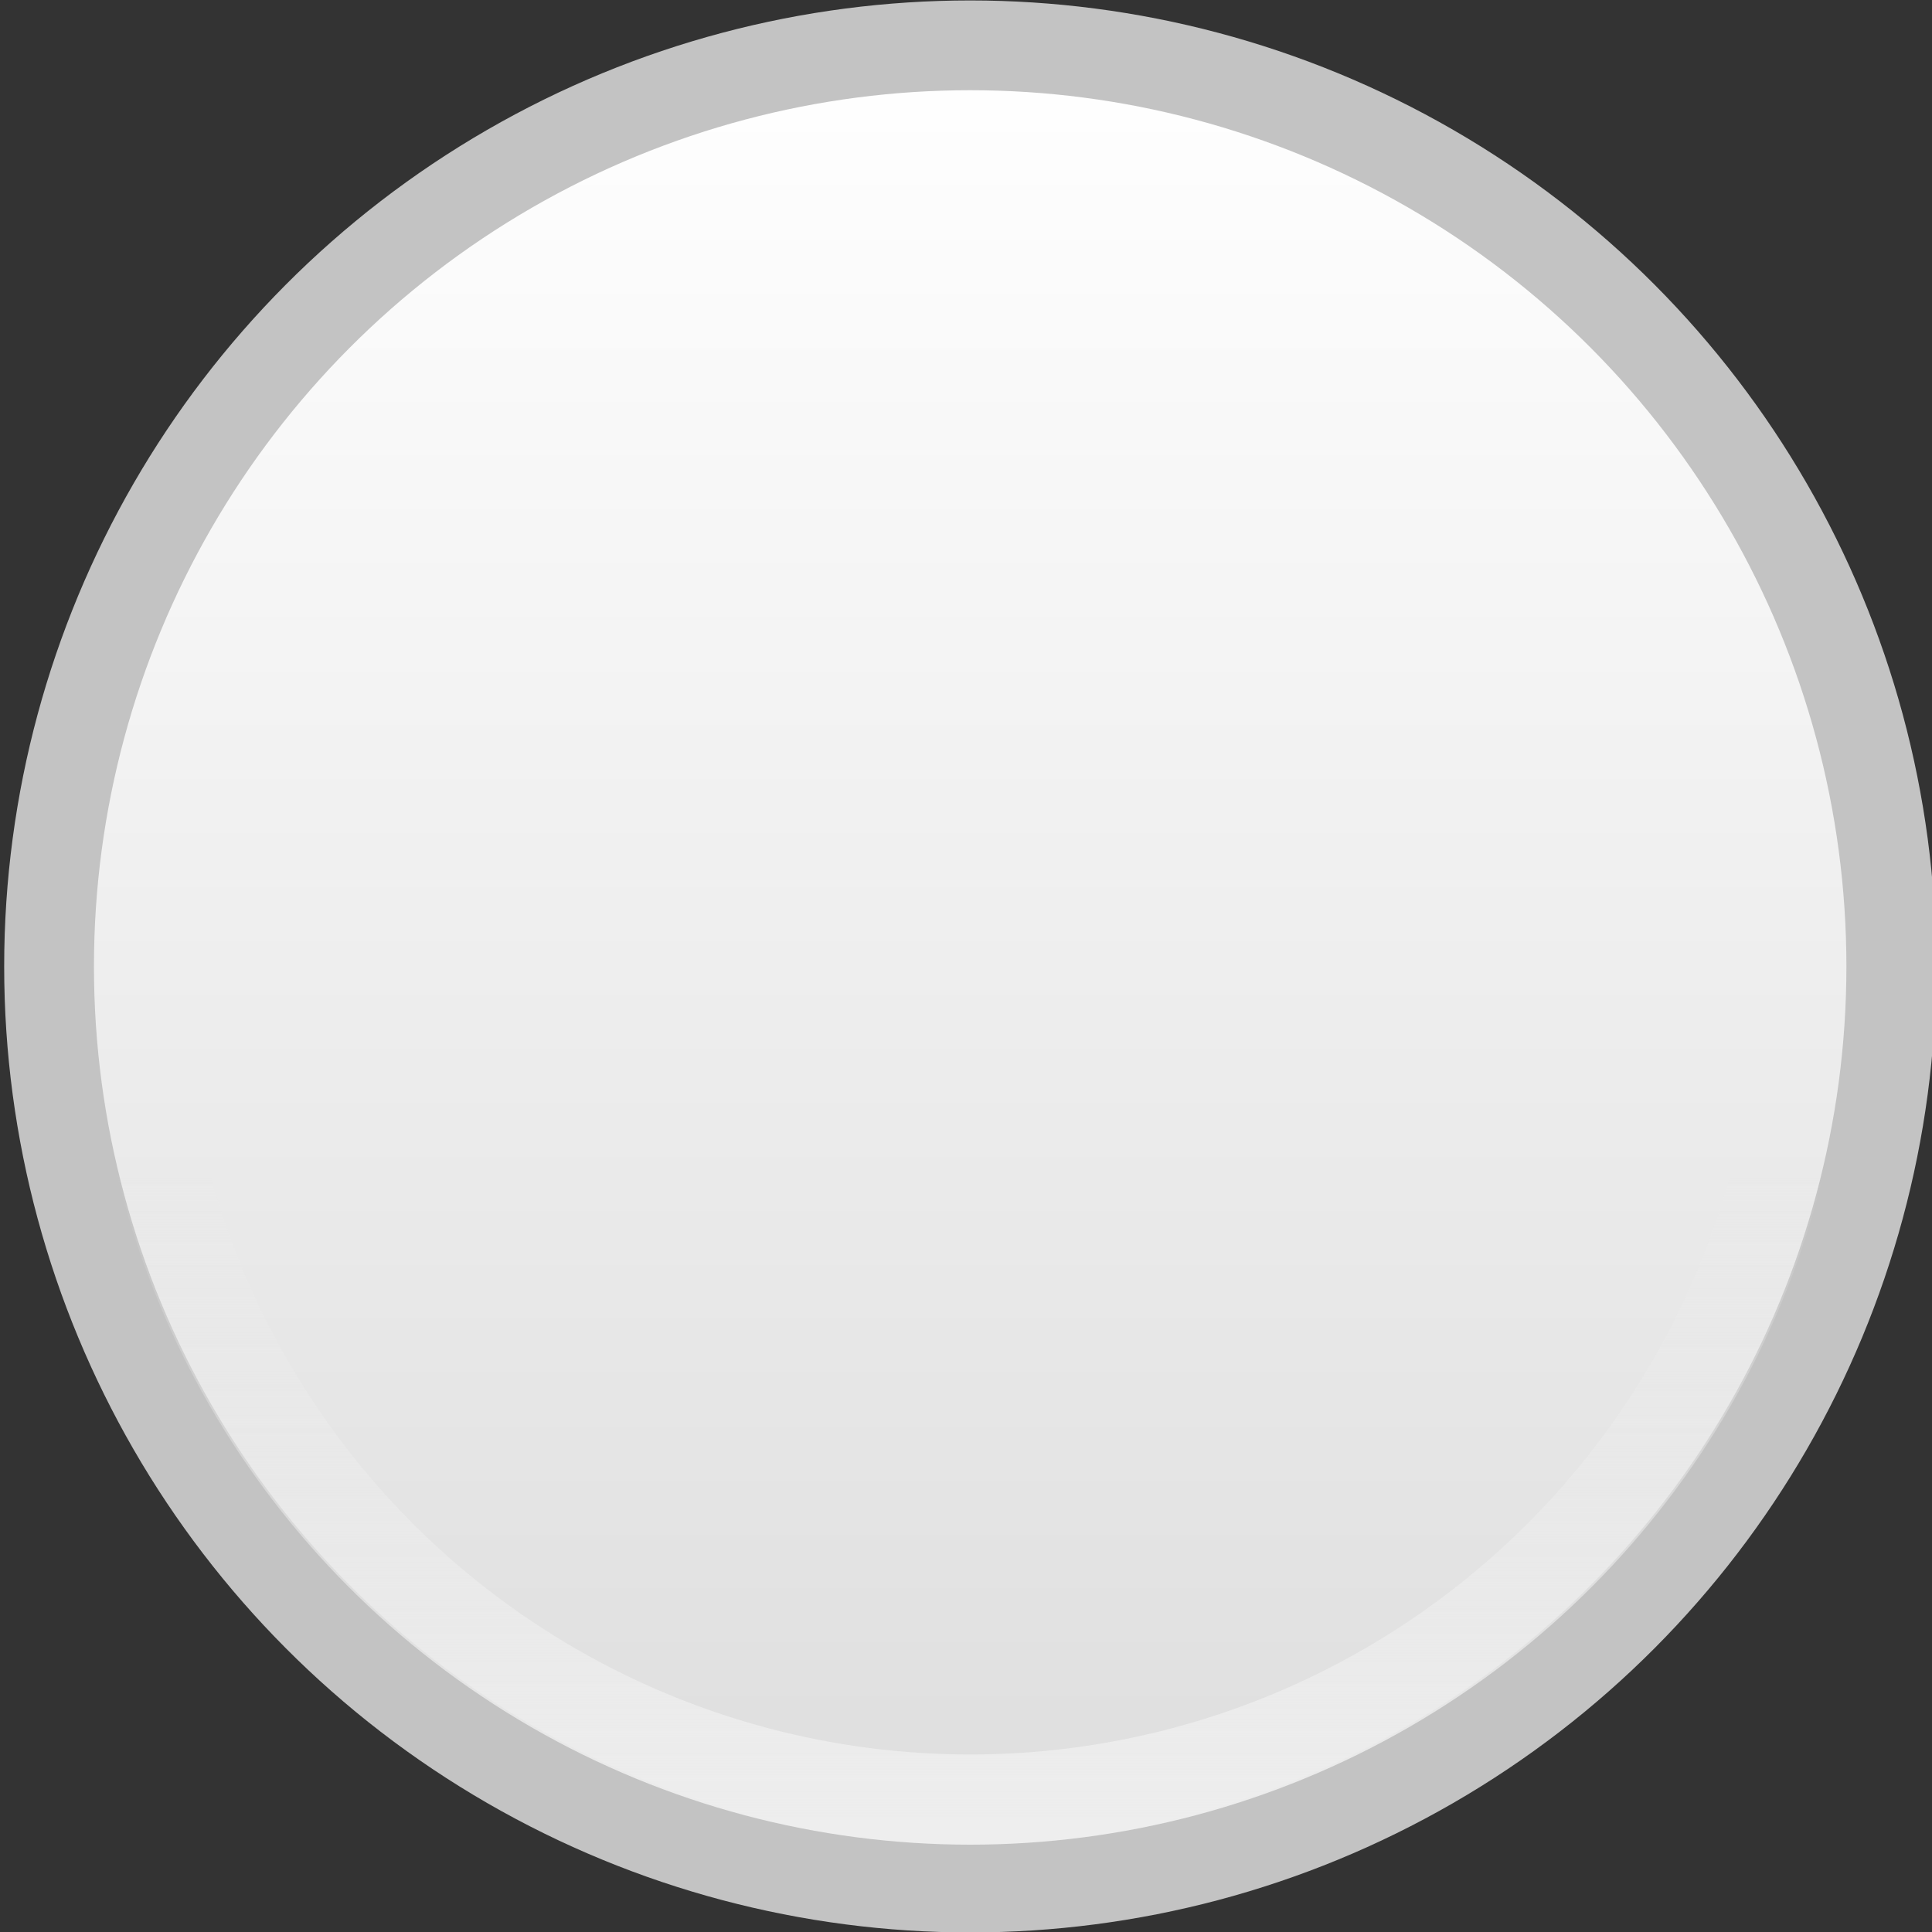 <?xml version="1.0" encoding="UTF-8" standalone="no"?>
<!-- Created with Inkscape (http://www.inkscape.org/) -->

<svg
   xmlns:dc="http://purl.org/dc/elements/1.1/"
   xmlns:cc="http://creativecommons.org/ns#"
   xmlns:rdf="http://www.w3.org/1999/02/22-rdf-syntax-ns#"
   xmlns:svg="http://www.w3.org/2000/svg"
   xmlns="http://www.w3.org/2000/svg"
   xmlns:xlink="http://www.w3.org/1999/xlink"
   xmlns:sodipodi="http://sodipodi.sourceforge.net/DTD/sodipodi-0.dtd"
   xmlns:inkscape="http://www.inkscape.org/namespaces/inkscape"
   width="43"
   height="43"
   viewBox="0 0 43 43"
   id="svg2"
   version="1.1"
   inkscape:version="0.91pre3 r13670"
   sodipodi:docname="stone_-1.svg">
  <rect x="0" y="0" width="43" height="43" fill="#333333" stroke="none"/>
  <defs
     id="defs4">
    <linearGradient
       inkscape:collect="always"
       id="linearGradient4333">
      <stop
         style="stop-color:#eeeeee;stop-opacity:1"
         offset="0"
         id="stop4335" />
      <stop
         style="stop-color:#eeeeee;stop-opacity:0"
         offset="1"
         id="stop4337" />
    </linearGradient>
    <linearGradient
       id="linearGradient4180"
       inkscape:collect="always">
      <stop
         id="stop4327"
         offset="0"
         style="stop-color:#dddddd;stop-opacity:1" />
      <stop
         id="stop4329"
         offset="1"
         style="stop-color:#ffffff;stop-opacity:1" />
    </linearGradient>
    <linearGradient
       inkscape:collect="always"
       xlink:href="#linearGradient4180"
       id="linearGradient4186"
       x1="306.514"
       y1="457.439"
       x2="306.514"
       y2="393.153"
       gradientUnits="userSpaceOnUse"
       gradientTransform="matrix(0.628,0,0,0.635,-171.62,760.834)" />
    <linearGradient
       inkscape:collect="always"
       xlink:href="#linearGradient4333"
       id="linearGradient4339"
       x1="20.901"
       y1="1049.997"
       x2="20.901"
       y2="1035.356"
       gradientUnits="userSpaceOnUse" />
  </defs>
  <sodipodi:namedview
     id="base"
     pagecolor="#ffffff"
     bordercolor="#666666"
     borderopacity="1.0"
     inkscape:pageopacity="0.0"
     inkscape:pageshadow="2"
     inkscape:zoom="7.5757101"
     inkscape:cx="13.689733"
     inkscape:cy="18.549625"
     inkscape:document-units="px"
     inkscape:current-layer="layer2"
     showgrid="false"
     inkscape:window-width="1600"
     inkscape:window-height="837"
     inkscape:window-x="1276"
     inkscape:window-y="270"
     inkscape:window-maximized="1"
     inkscape:snap-grids="false"
     inkscape:snap-page="true"
     units="px"
     showguides="true"
     inkscape:guide-bbox="true" />
 <g
     inkscape:label="Ebene 1"
     inkscape:groupmode="layer"
     id="layer1"
     transform="translate(0,-1005.362)"
     style="display:inline">
    <g
       id="g4341"
       transform="translate(0.093,-3.99)">
      <circle
         r="20.501"
         cy="1030.862"
         cx="21.5"
         id="path3336"
         style="fill:url(#linearGradient4186);fill-opacity:1;stroke:#c3c3c3;stroke-width:1.998;stroke-miterlimit:4;stroke-dasharray:none;stroke-opacity:1" />
      <circle
         r="18.543"
         cy="1030.862"
         cx="21.5"
         id="path3336-5"
         style="fill:none;fill-opacity:1;stroke:url(#linearGradient4339);stroke-width:2.007;stroke-miterlimit:4;stroke-dasharray:none;stroke-opacity:1" />
    </g>
  </g>
</svg>
